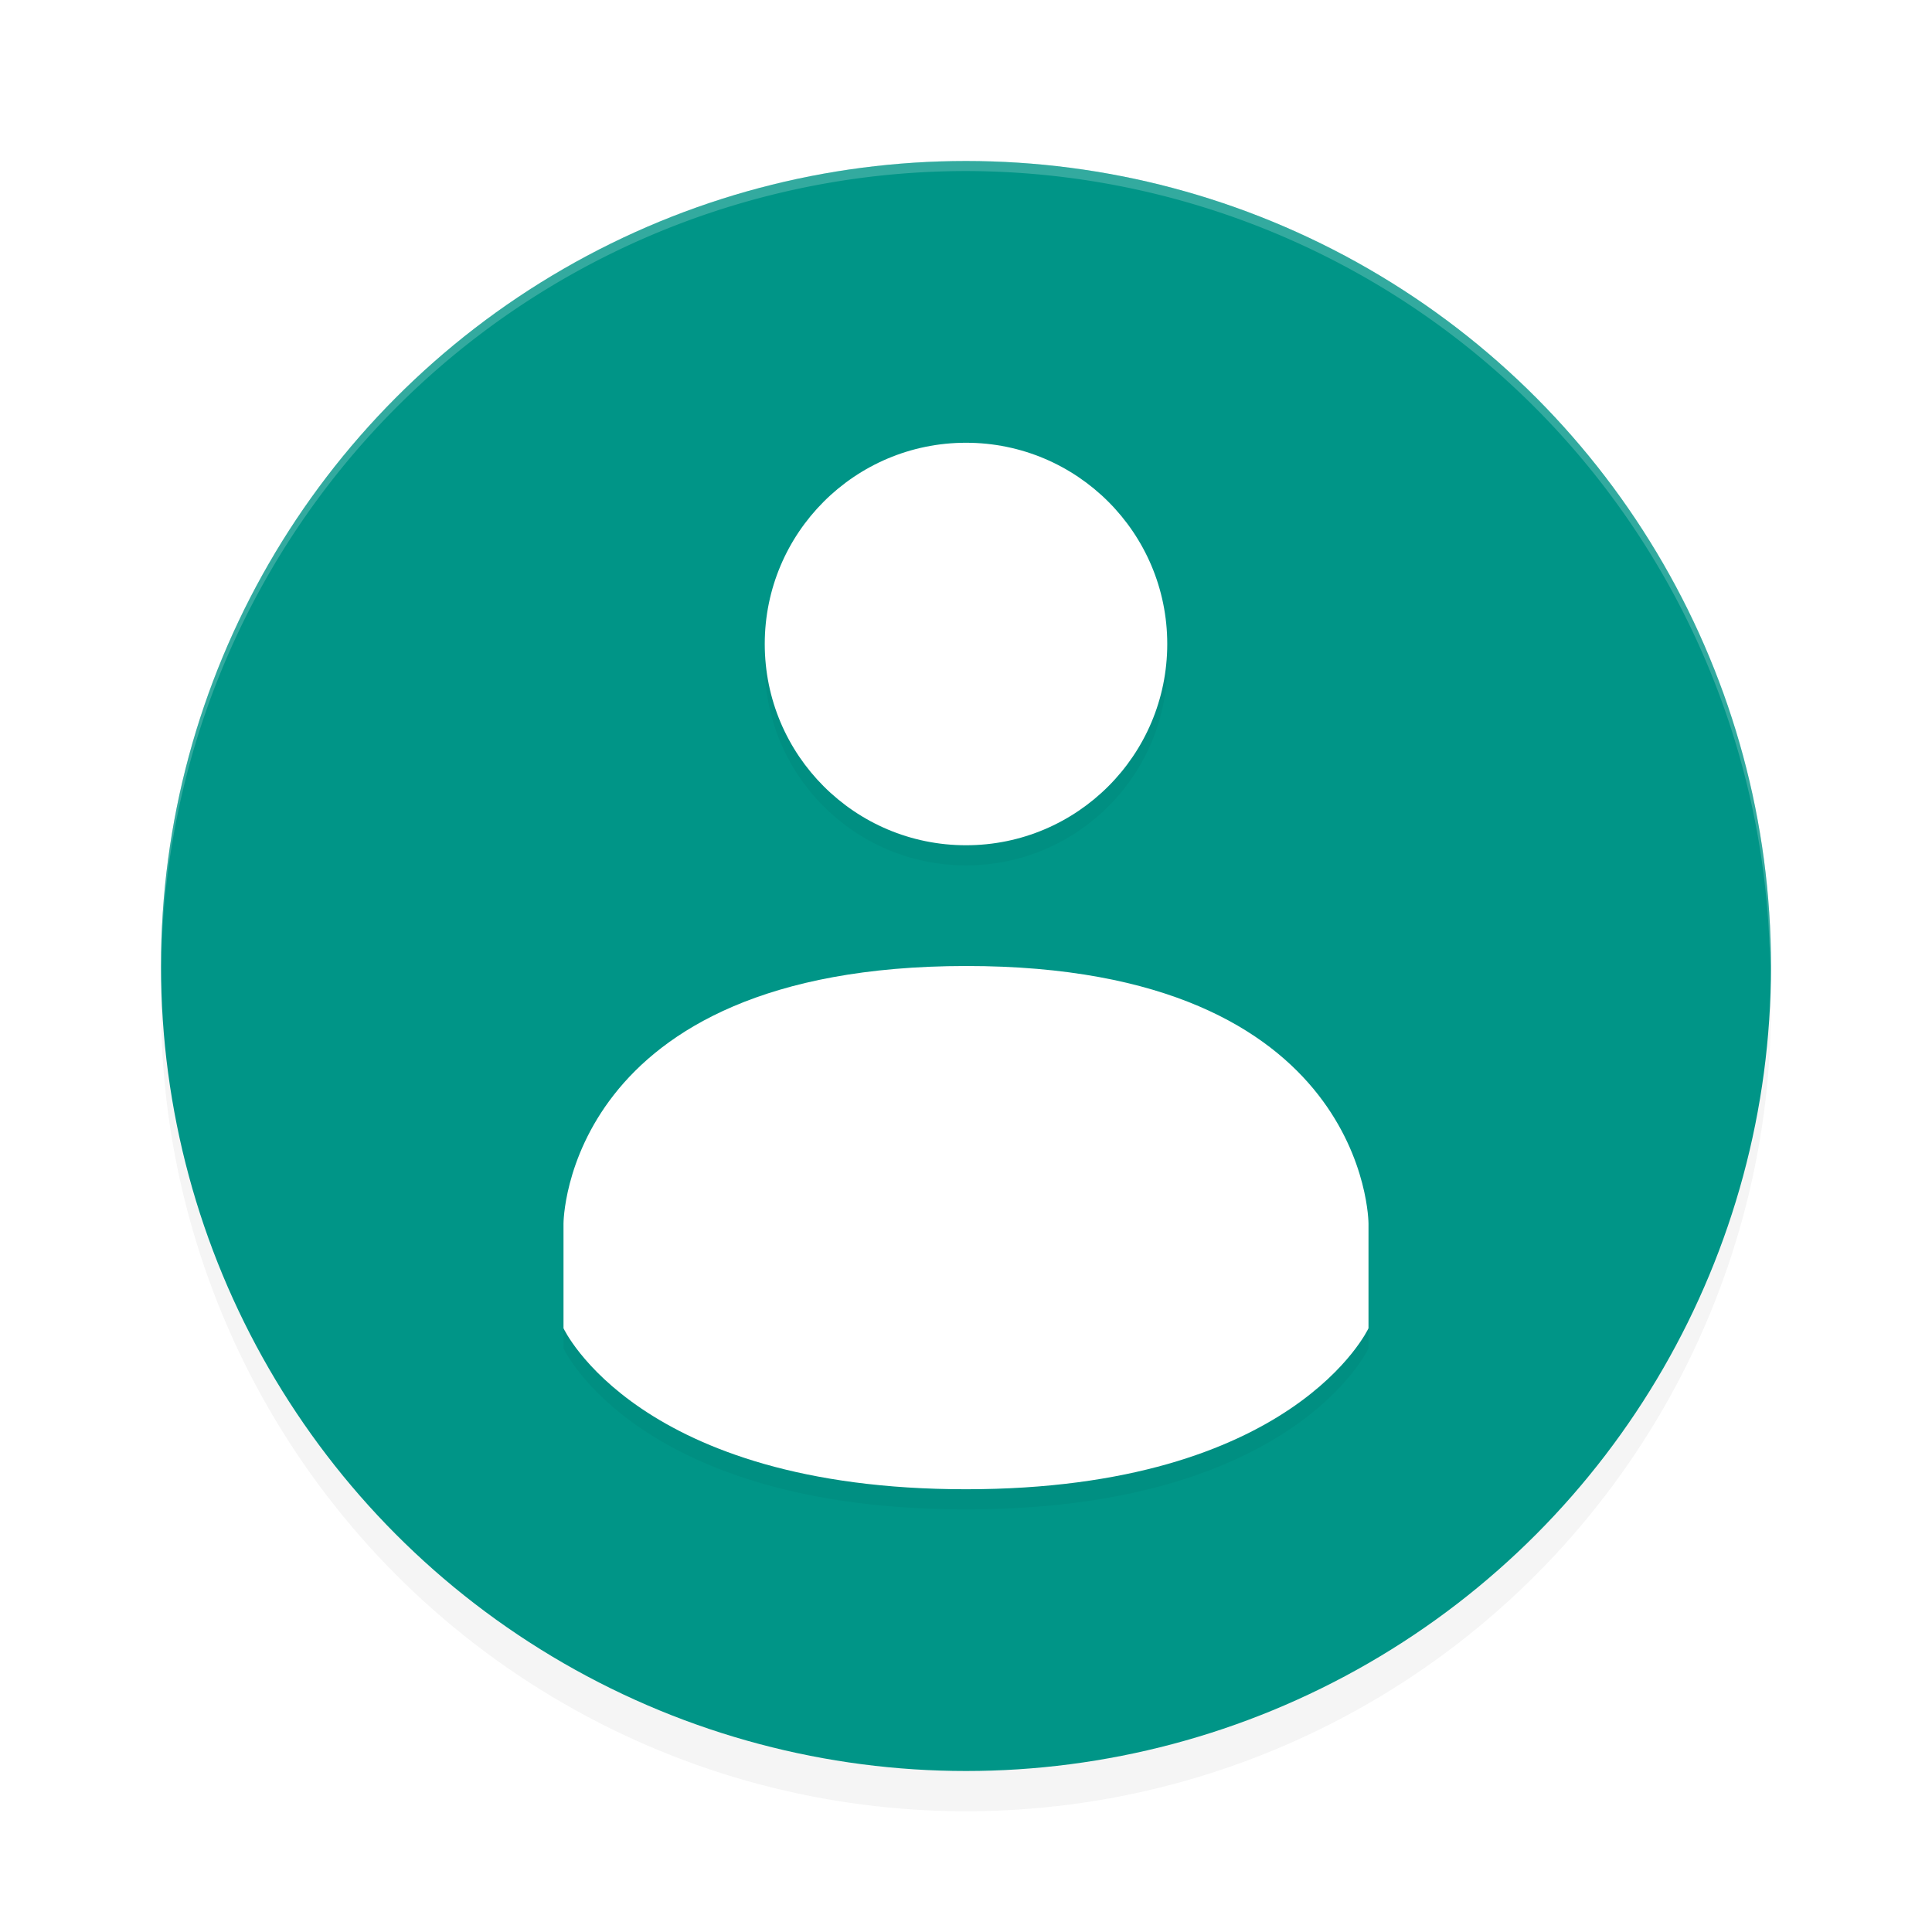 <?xml version="1.0" encoding="UTF-8" standalone="no"?>
<svg
   xmlns:dc="http://purl.org/dc/elements/1.1/"
   xmlns:cc="http://creativecommons.org/ns#"
   xmlns:rdf="http://www.w3.org/1999/02/22-rdf-syntax-ns#"
   xmlns:svg="http://www.w3.org/2000/svg"
   xmlns="http://www.w3.org/2000/svg"
   xmlns:sodipodi="http://sodipodi.sourceforge.net/DTD/sodipodi-0.dtd"
   xmlns:inkscape="http://www.inkscape.org/namespaces/inkscape"
   width="192"
   height="192"
   version="1"
   id="svg14"
   sodipodi:docname="system_contacts.svg"
   inkscape:version="0.92.3 (2405546, 2018-03-11)">
  <defs
     id="defs18">
    <filter
       inkscape:collect="always"
       style="color-interpolation-filters:sRGB"
       id="filter850"
       x="-0.048"
       width="1.096"
       y="-0.048"
       height="1.096">
      <feGaussianBlur
         inkscape:collect="always"
         stdDeviation="3.2"
         id="feGaussianBlur852" />
    </filter>
    <filter
       inkscape:collect="always"
       style="color-interpolation-filters:sRGB"
       id="filter866"
       x="-0.055"
       width="1.11"
       y="-0.042"
       height="1.085">
      <feGaussianBlur
         inkscape:collect="always"
         stdDeviation="1.84"
         id="feGaussianBlur868" />
    </filter>
  </defs>
  <sodipodi:namedview
     pagecolor="#ffffff"
     bordercolor="#666666"
     borderopacity="1"
     objecttolerance="10"
     gridtolerance="10"
     guidetolerance="10"
     inkscape:pageopacity="0"
     inkscape:pageshadow="2"
     inkscape:window-width="1920"
     inkscape:window-height="1018"
     id="namedview16"
     showgrid="false"
     inkscape:zoom="1"
     inkscape:cx="96"
     inkscape:cy="96"
     inkscape:window-x="0"
     inkscape:window-y="32"
     inkscape:window-maximized="1"
     inkscape:current-layer="svg14" />
  <circle
     cx="96"
     cy="100"
     r="80"
     id="circle832"
     style="opacity:0.2;fill:#000000;stroke-width:4;filter:url(#filter850)" />
  <circle
     style="fill:#009587;stroke-width:4"
     id="circle4"
     r="80"
     cy="96"
     cx="96" />
  <path
     style="opacity:0.2;fill:#ffffff;stroke-width:4"
     d="M 96 16 A 80 80 0 0 0 16 96 A 80 80 0 0 0 16.018 96.484 A 80 80 0 0 1 96 17 A 80 80 0 0 1 175.74 91.822 A 80 80 0 0 1 175.834 93.699 A 80 80 0 0 1 175.975 96.514 A 80 80 0 0 0 176 96 A 80 80 0 0 0 96 16 z "
     id="path6" />
  <path
     inkscape:connector-curvature="0"
     id="path8"
     d="m 96,46 c -11.048,0 -20,8.956 -20,20 0,11.044 8.952,20 20,20 11.048,0 20,-8.956 20,-20 0,-11.044 -8.952,-20 -20,-20 z m 0,52 C 56.004,98.024 56,123.6 56,123.6 V 134 c 0,0 7.385,16 40,16 32.615,0 40,-16 40,-16 v -10.4 c 0,0 0,-25.616 -39.992,-25.6 z"
     style="opacity:0.2;stroke-width:4;filter:url(#filter866)" />
  <path
     inkscape:connector-curvature="0"
     id="path10"
     d="m 96,44 c -11.048,0 -20,8.956 -20,20 0,11.044 8.952,20 20,20 11.048,0 20,-8.956 20,-20 0,-11.044 -8.952,-20 -20,-20 z m 0,52 C 56.004,96.024 56,121.6 56,121.6 V 132 c 0,0 7.385,16 40,16 32.615,0 40,-16 40,-16 v -10.4 c 0,0 0,-25.616 -39.992,-25.6 z"
     style="fill:#ffffff;stroke-width:4" />
</svg>
